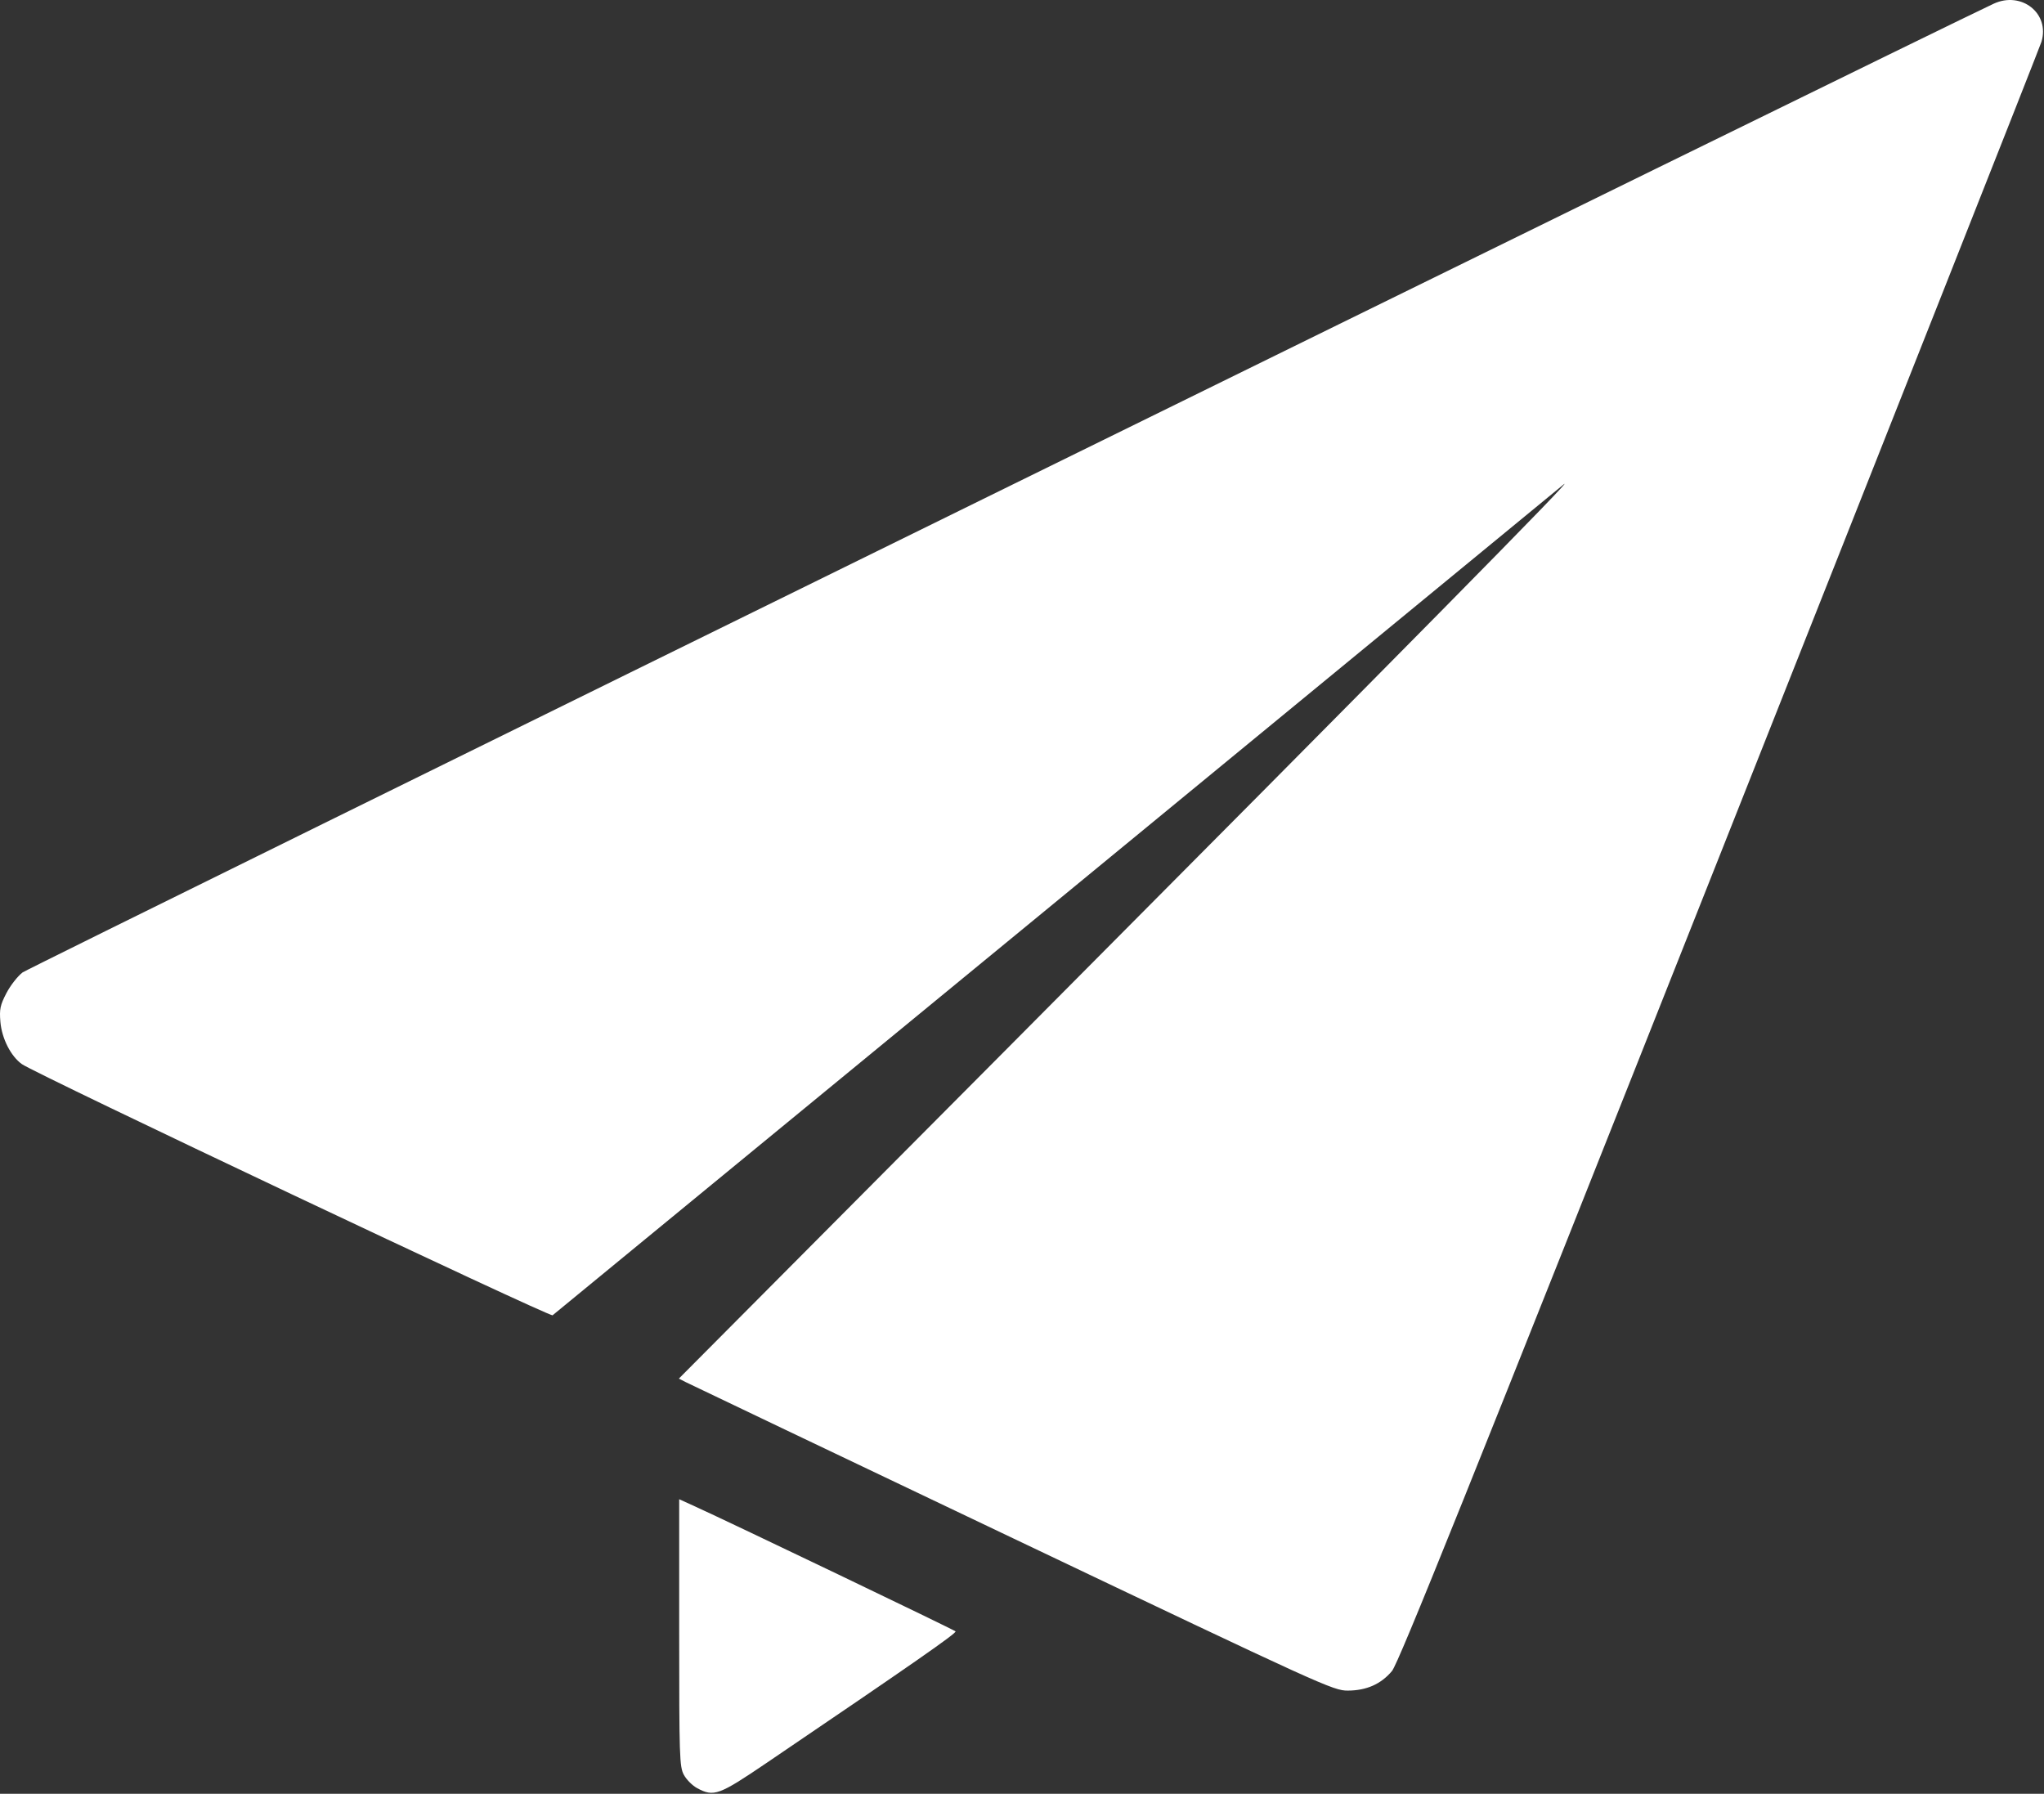 <svg width="800" height="702" viewBox="0 0 800 702" fill="none" xmlns="http://www.w3.org/2000/svg">
<rect x="0" y="0" width="800" height="702" fill="#333333" stroke="none"/>
<path fill-rule="evenodd" clip-rule="evenodd" d="M780.242 1.481C751.723 14.803 11.369 378.62 8.826 380.562C6.901 382.032 4.053 385.688 2.496 388.685C0.074 393.35 -0.264 394.963 0.151 399.885C0.702 406.41 4.248 413.38 8.58 416.451C14.05 420.329 215.244 515.533 216.28 514.734C217.796 513.562 605.278 195.171 611.826 189.717C619.22 183.557 548.645 255.106 394.011 410.539L265.696 539.516L268.511 540.951C270.059 541.739 327.656 569.216 396.503 602.01C517.952 659.859 521.854 661.634 527.503 661.613C534.84 661.585 540.498 659.082 544.796 653.963C547.379 650.887 574.677 582.971 672.962 335.095C741.648 161.867 798.363 18.448 798.994 16.384C802.397 5.273 791.191 -3.633 780.242 1.481ZM265.826 638.942C265.826 687.611 265.95 691.398 267.653 694.573C268.658 696.447 271.014 698.802 272.888 699.807C279.4 703.299 281.333 702.595 300.076 689.885C357.39 651.02 374.573 639.058 373.984 638.434C373.38 637.792 286.573 596.164 272.076 589.564L265.826 586.719V638.942Z" fill="white"/>
</svg>
